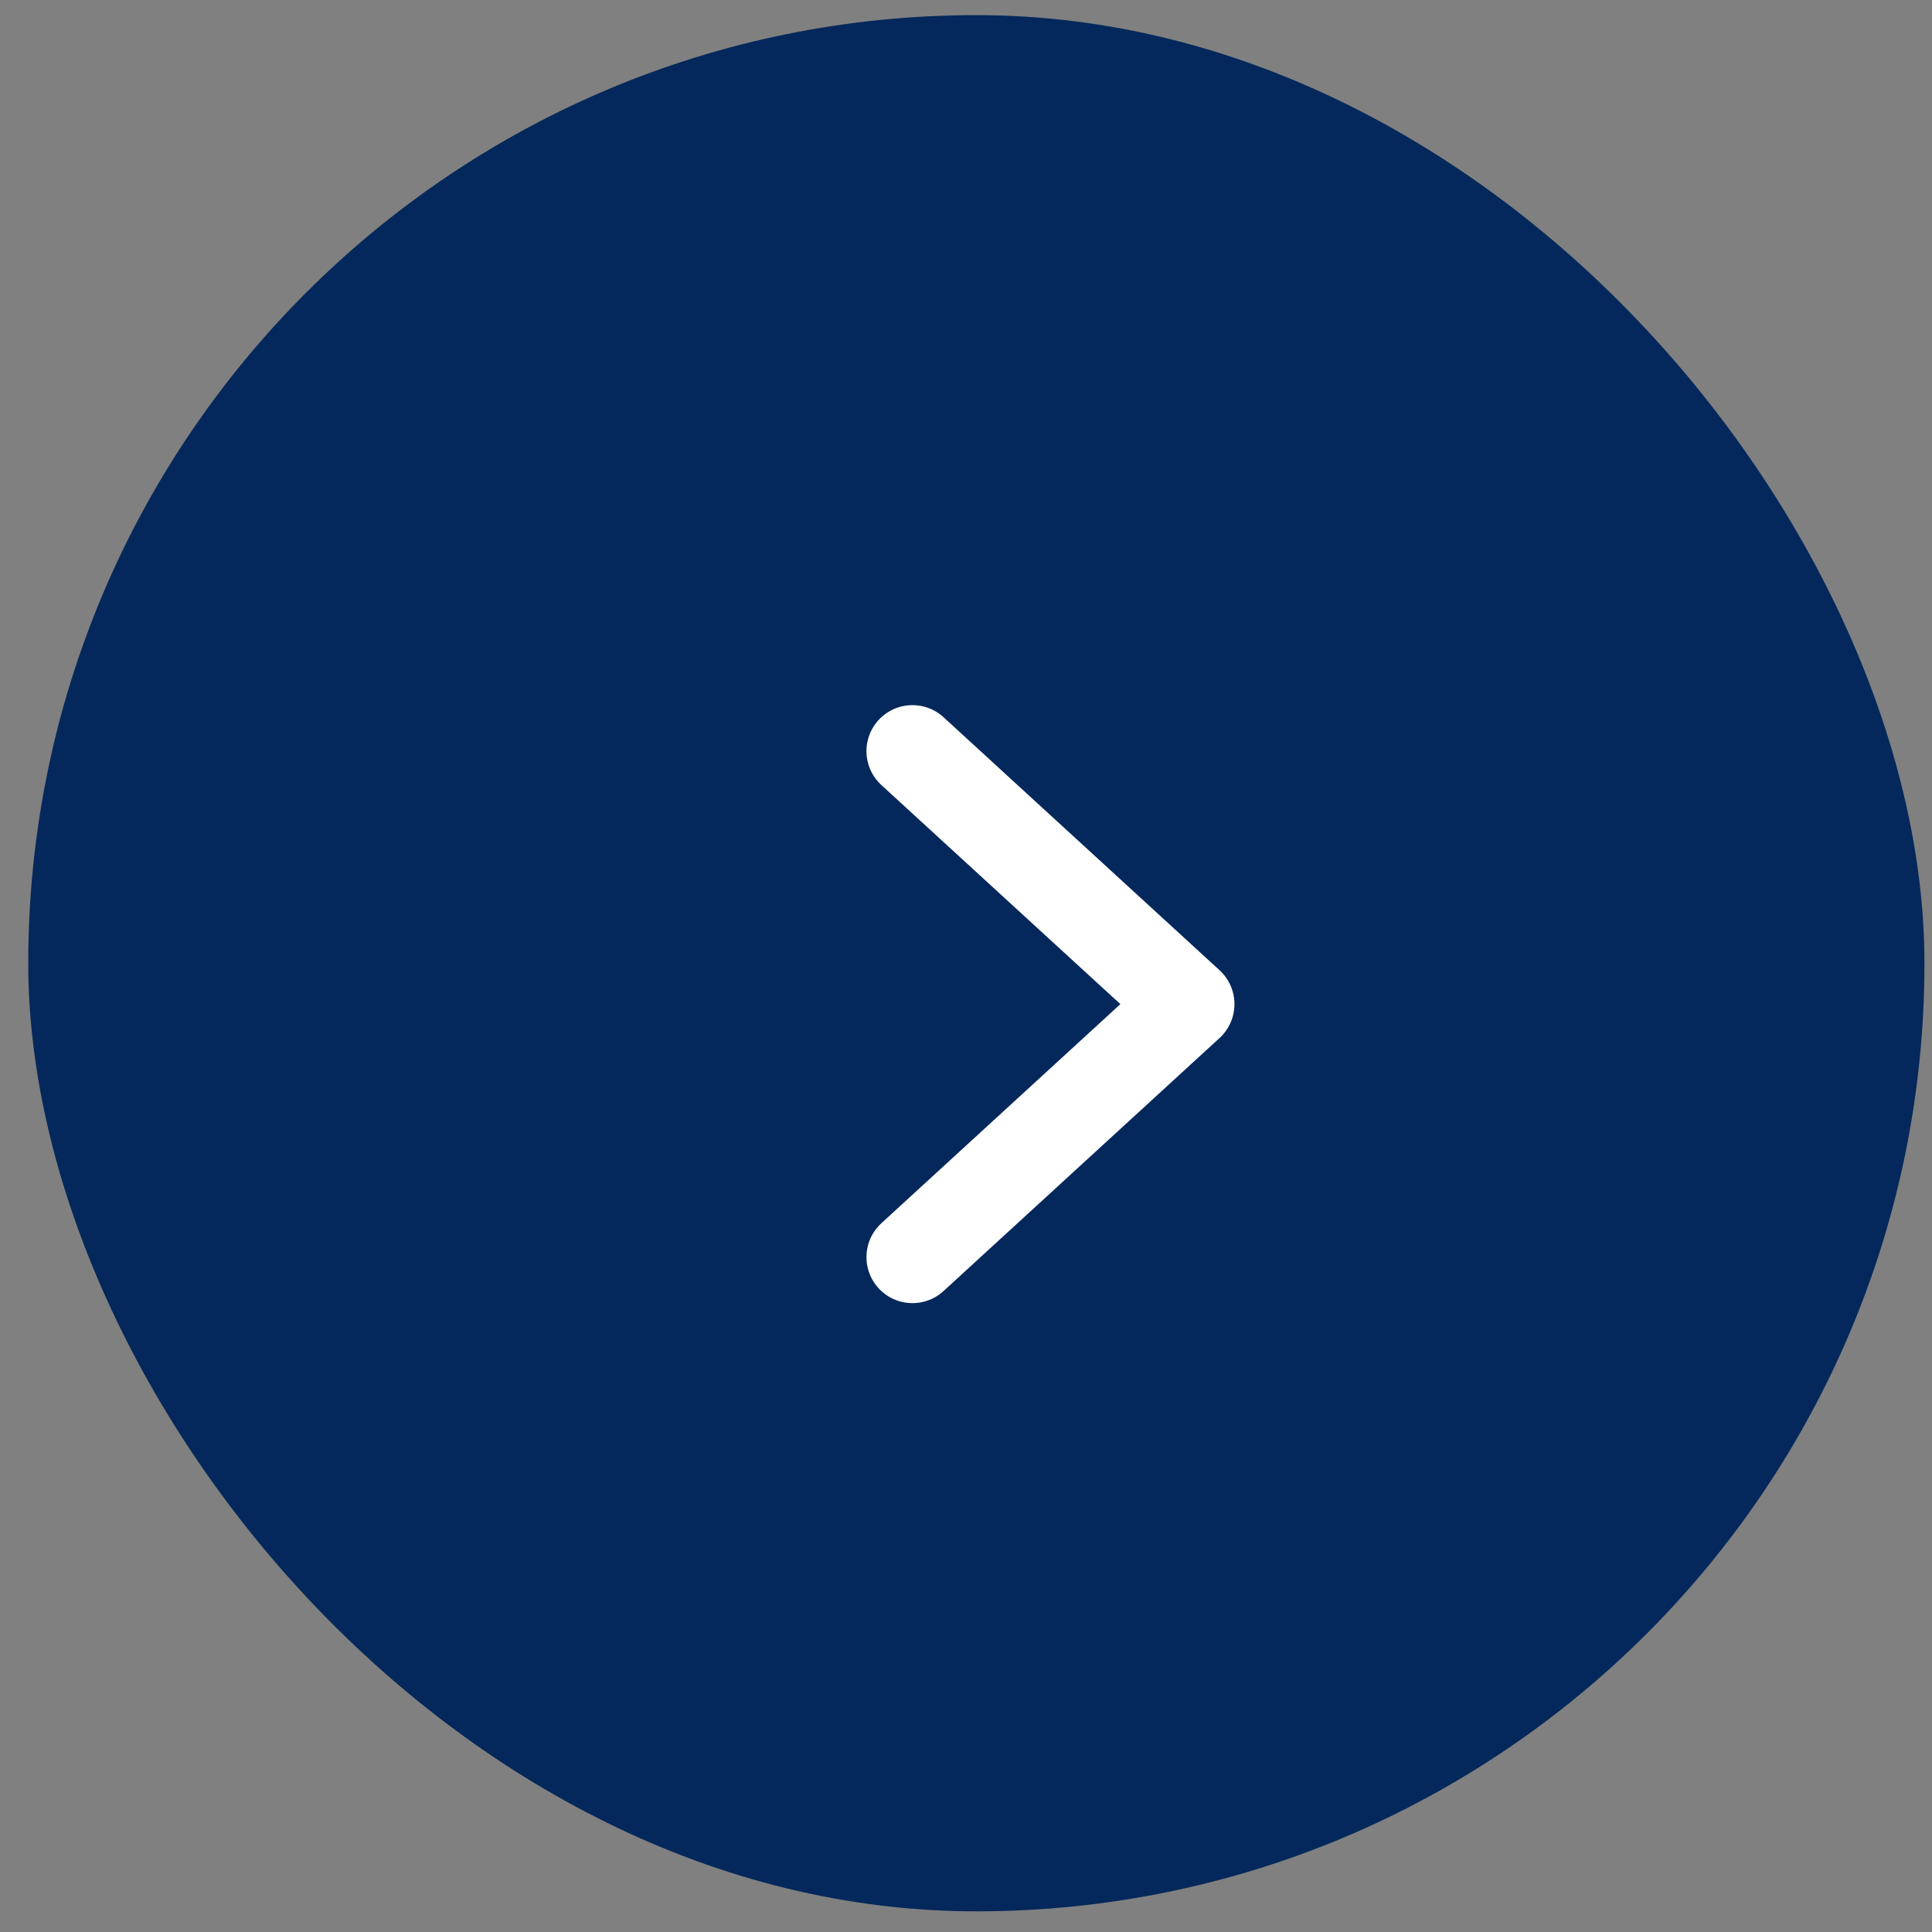 <svg width="42" height="42" viewBox="0 0 42 42" fill="none" xmlns="http://www.w3.org/2000/svg">
<rect x="0" y="0" width="42" height="42" fill="#808080" stroke="none"/>
<rect x="0.614" y="0.329" width="41.222" height="41.222" rx="20.611" fill="#04285B"/>
<path d="M19.836 16.329L25.836 21.829L19.836 27.329" stroke="white" stroke-width="2" stroke-linecap="round" stroke-linejoin="round"/>
</svg>

